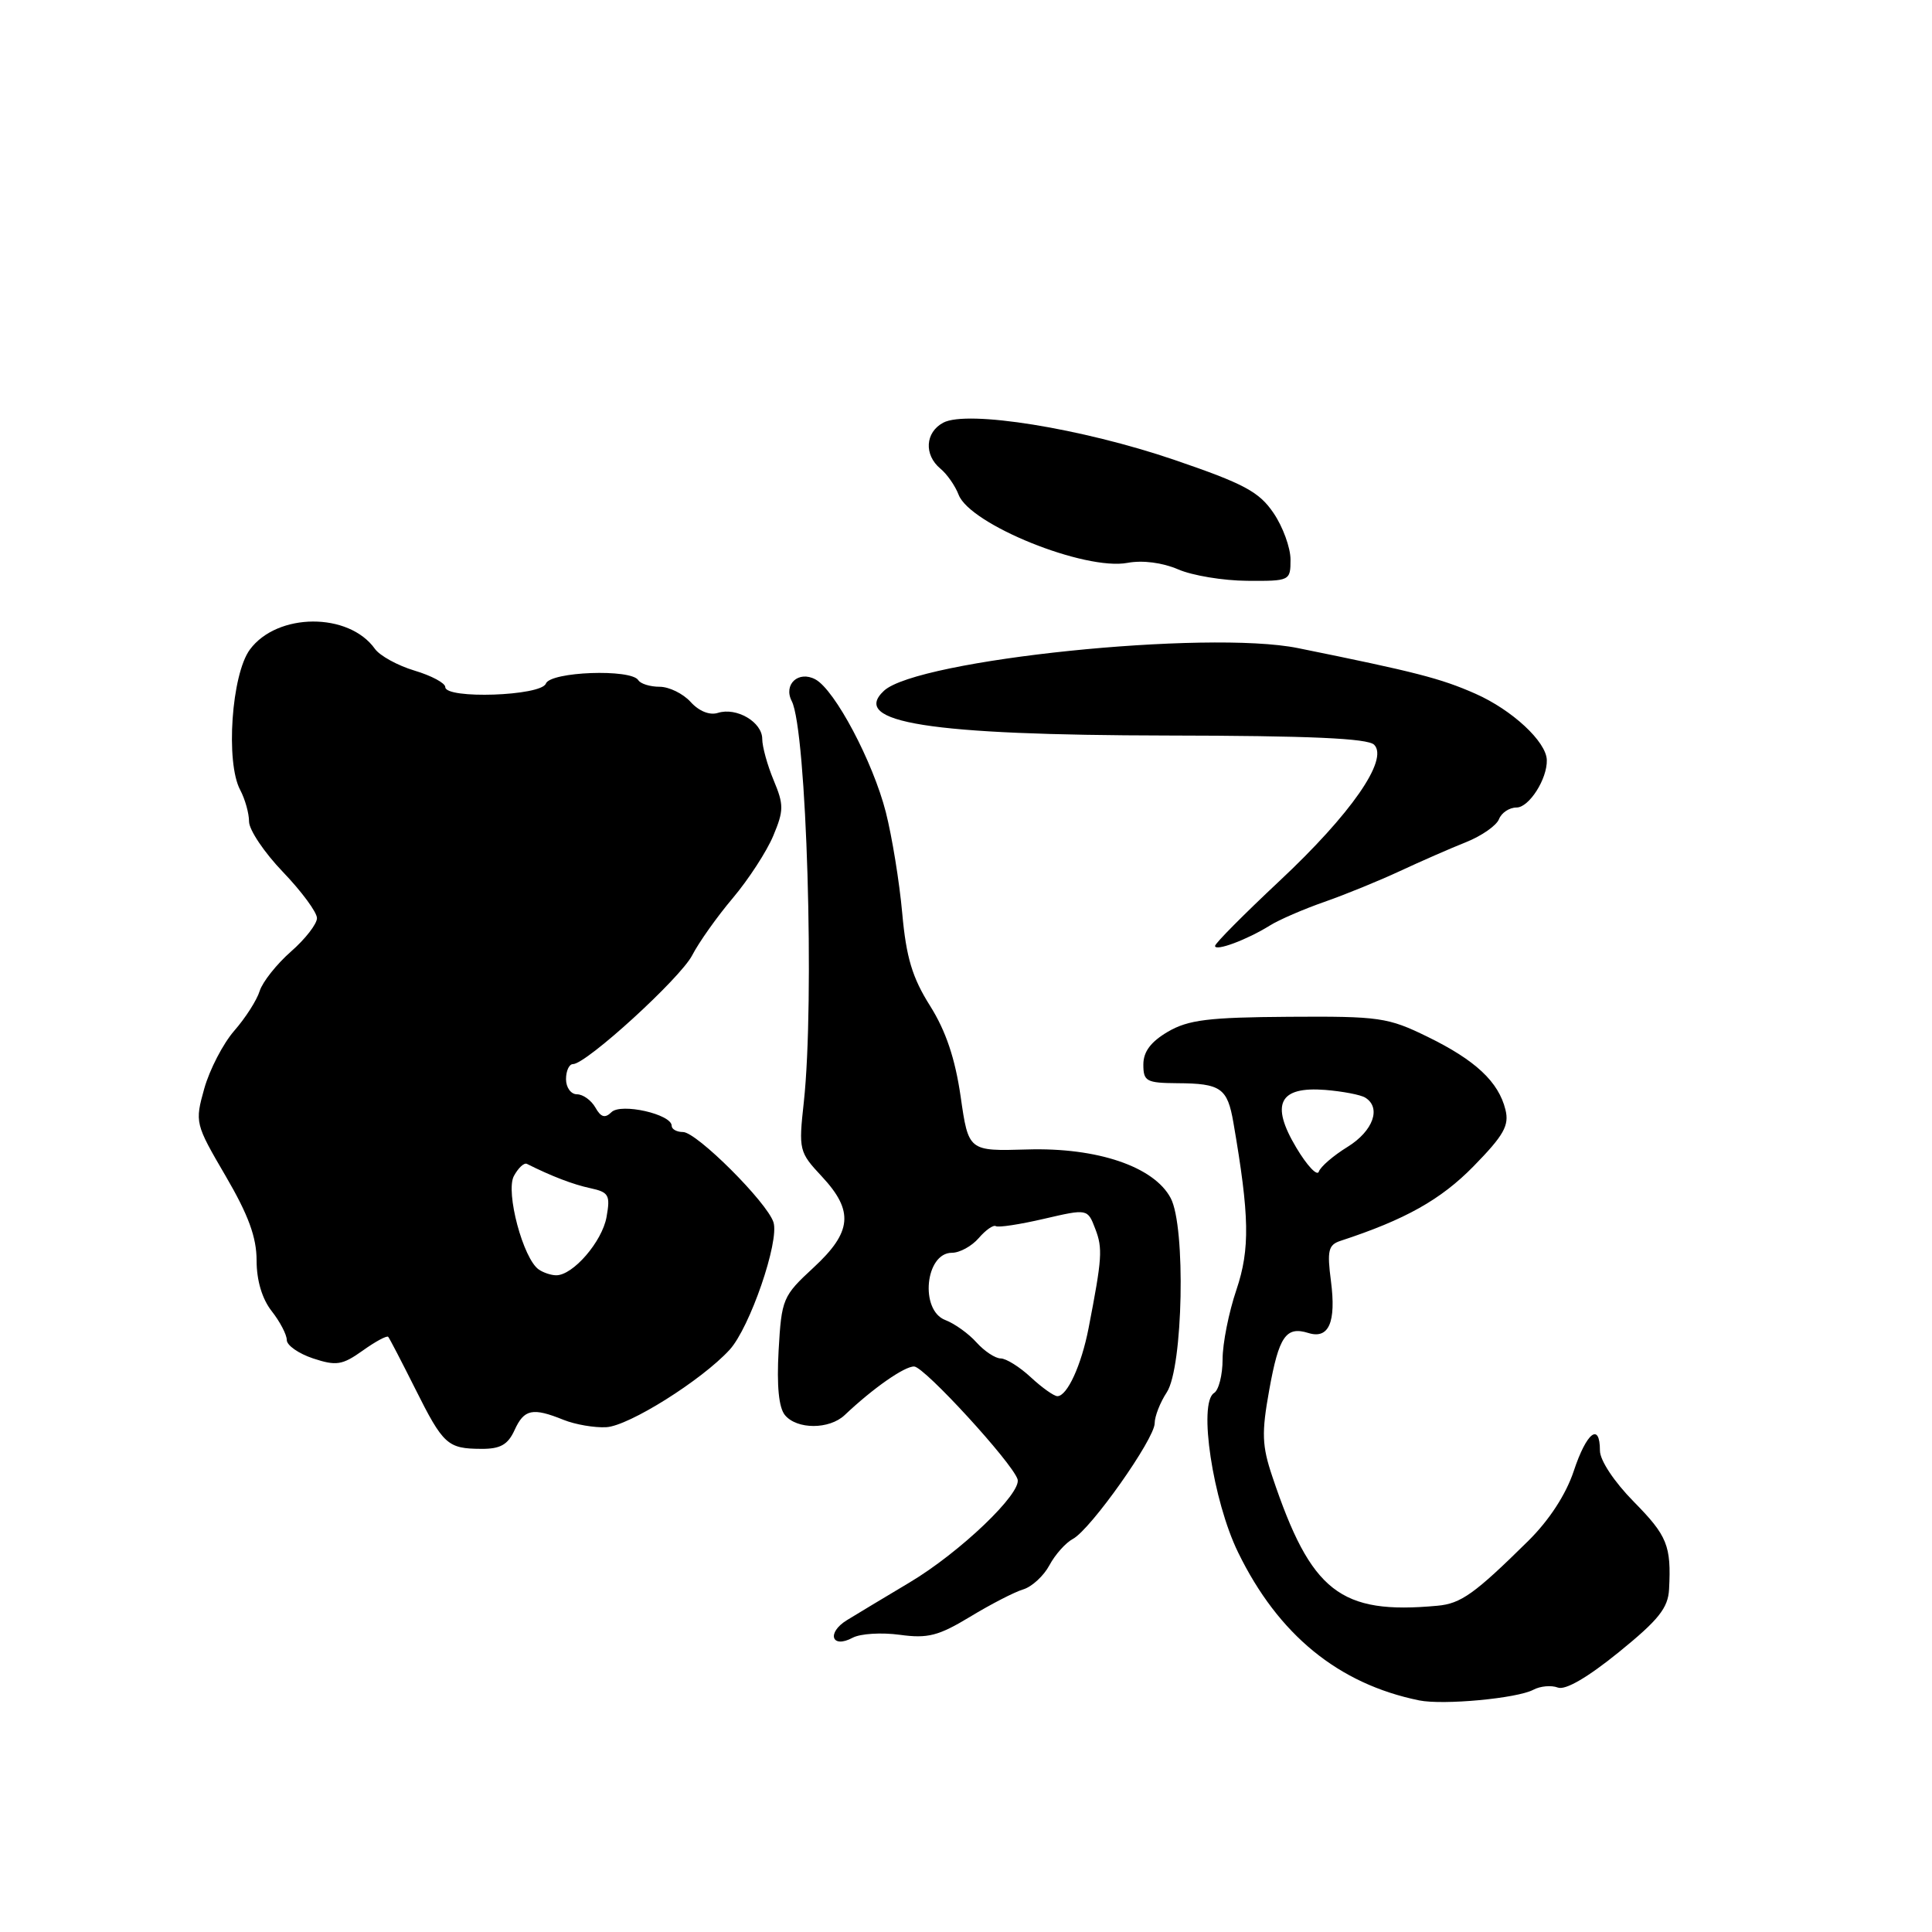 <?xml version="1.0" encoding="UTF-8" standalone="no"?>
<!DOCTYPE svg PUBLIC "-//W3C//DTD SVG 1.1//EN" "http://www.w3.org/Graphics/SVG/1.1/DTD/svg11.dtd" >
<svg xmlns="http://www.w3.org/2000/svg" xmlns:xlink="http://www.w3.org/1999/xlink" version="1.1" viewBox="0 0 256 256">
 <g >
 <path fill="currentColor"
d=" M 203.18 223.90 C 204.10 223.41 205.56 223.28 206.42 223.61 C 207.42 223.99 210.36 222.28 214.49 218.93 C 219.77 214.65 221.03 213.07 221.16 210.58 C 221.46 204.80 220.93 203.50 216.47 198.97 C 213.89 196.35 212.00 193.50 212.00 192.22 C 212.00 188.41 210.23 189.79 208.53 194.92 C 207.50 198.02 205.28 201.43 202.51 204.17 C 195.39 211.20 193.58 212.49 190.46 212.77 C 177.58 213.96 173.72 210.95 168.60 195.68 C 167.21 191.56 167.15 189.89 168.18 184.18 C 169.46 177.06 170.40 175.70 173.37 176.63 C 176.08 177.47 177.06 175.21 176.36 169.77 C 175.83 165.71 176.01 164.95 177.62 164.42 C 186.20 161.61 190.91 158.97 195.25 154.54 C 199.27 150.43 200.00 149.13 199.48 147.04 C 198.57 143.35 195.51 140.48 189.16 137.38 C 183.91 134.81 182.78 134.65 170.79 134.73 C 160.14 134.80 157.46 135.13 154.75 136.71 C 152.49 138.04 151.50 139.35 151.50 141.06 C 151.50 143.28 151.90 143.50 156.00 143.53 C 161.77 143.56 162.64 144.17 163.43 148.74 C 165.57 161.14 165.65 165.50 163.83 170.91 C 162.82 173.88 162.00 178.02 162.00 180.10 C 162.00 182.18 161.49 184.20 160.87 184.58 C 158.75 185.89 160.71 198.86 164.06 205.71 C 169.38 216.62 177.34 223.12 188.04 225.31 C 191.24 225.96 201.02 225.05 203.18 223.90 Z  M 119.23 216.62 C 122.95 217.13 124.36 216.76 128.56 214.22 C 131.28 212.57 134.44 210.94 135.59 210.60 C 136.74 210.25 138.30 208.81 139.05 207.41 C 139.80 206.00 141.21 204.42 142.17 203.91 C 144.53 202.65 153.00 190.66 153.00 188.59 C 153.00 187.68 153.72 185.83 154.61 184.48 C 156.76 181.19 157.14 162.53 155.12 158.75 C 152.91 154.58 145.39 152.03 136.12 152.31 C 128.33 152.54 128.33 152.54 127.29 145.30 C 126.56 140.26 125.33 136.60 123.24 133.28 C 120.88 129.54 120.08 126.87 119.55 121.00 C 119.18 116.88 118.20 110.86 117.38 107.63 C 115.67 100.93 110.62 91.40 108.04 90.02 C 105.80 88.82 103.77 90.69 104.91 92.90 C 106.89 96.74 107.96 132.66 106.51 146.03 C 105.81 152.39 105.88 152.66 108.90 155.89 C 113.16 160.46 112.91 163.24 107.79 167.97 C 103.72 171.73 103.56 172.10 103.17 178.94 C 102.91 183.63 103.19 186.52 104.01 187.51 C 105.60 189.43 109.88 189.43 111.92 187.51 C 115.72 183.91 119.89 181.01 121.14 181.07 C 122.51 181.14 134.09 193.77 134.83 196.00 C 135.44 197.83 127.20 205.71 120.50 209.70 C 117.20 211.67 113.47 213.91 112.22 214.68 C 109.49 216.36 110.19 218.50 112.98 217.01 C 114.00 216.46 116.81 216.29 119.23 216.62 Z  M 68.18 189.50 C 69.45 186.71 70.57 186.48 74.68 188.14 C 76.23 188.76 78.78 189.20 80.34 189.11 C 83.32 188.95 92.97 182.89 96.67 178.86 C 99.35 175.94 103.29 164.49 102.49 161.96 C 101.65 159.32 92.31 150.00 90.50 150.00 C 89.68 150.00 89.00 149.63 89.00 149.17 C 89.00 147.64 82.28 146.12 81.02 147.37 C 80.17 148.21 79.62 148.05 78.89 146.75 C 78.34 145.79 77.25 145.00 76.45 145.00 C 75.65 145.00 75.00 144.10 75.00 143.00 C 75.00 141.90 75.41 141.00 75.92 141.00 C 77.69 141.00 90.14 129.63 91.72 126.58 C 92.59 124.89 95.01 121.47 97.10 119.00 C 99.19 116.52 101.60 112.81 102.46 110.75 C 103.87 107.39 103.87 106.63 102.51 103.38 C 101.68 101.39 101.00 98.93 101.00 97.91 C 101.00 95.68 97.60 93.68 95.13 94.46 C 94.04 94.81 92.62 94.24 91.51 93.01 C 90.51 91.91 88.66 91.00 87.40 91.00 C 86.15 91.00 84.88 90.61 84.58 90.13 C 83.64 88.60 72.94 88.99 72.33 90.58 C 71.70 92.23 59.00 92.66 59.00 91.04 C 59.00 90.51 57.17 89.53 54.93 88.86 C 52.69 88.19 50.33 86.89 49.68 85.98 C 46.22 81.11 36.74 81.16 33.11 86.07 C 30.68 89.36 29.87 101.03 31.83 104.68 C 32.47 105.89 33.00 107.77 33.00 108.86 C 33.00 109.96 35.02 112.97 37.50 115.55 C 39.98 118.14 42.00 120.88 42.00 121.66 C 42.00 122.43 40.45 124.43 38.55 126.09 C 36.65 127.76 34.79 130.11 34.41 131.31 C 34.04 132.52 32.52 134.89 31.04 136.58 C 29.56 138.28 27.78 141.72 27.07 144.23 C 25.81 148.74 25.85 148.90 29.90 155.83 C 32.92 161.00 34.00 163.95 34.00 167.02 C 34.00 169.67 34.73 172.11 36.00 173.73 C 37.10 175.13 38.00 176.85 38.00 177.56 C 38.00 178.27 39.57 179.36 41.49 180.00 C 44.56 181.01 45.35 180.89 48.05 178.97 C 49.74 177.76 51.26 176.94 51.44 177.14 C 51.62 177.34 53.22 180.43 55.01 184.00 C 58.73 191.44 59.30 191.96 63.77 191.98 C 66.30 192.00 67.30 191.43 68.18 189.50 Z  M 168.24 122.65 C 169.48 121.87 172.75 120.46 175.50 119.50 C 178.25 118.54 182.75 116.70 185.50 115.42 C 188.25 114.14 192.19 112.41 194.26 111.59 C 196.33 110.76 198.29 109.39 198.62 108.55 C 198.95 107.70 199.99 107.00 200.95 107.00 C 202.61 107.00 205.04 103.20 204.96 100.70 C 204.89 98.27 200.36 94.07 195.50 91.92 C 190.90 89.89 187.60 89.04 172.00 85.88 C 159.97 83.44 121.58 87.40 117.13 91.53 C 112.60 95.75 123.11 97.41 154.70 97.46 C 173.49 97.49 181.23 97.83 182.08 98.68 C 184.04 100.64 179.00 107.88 169.52 116.75 C 164.84 121.14 161.00 125.00 161.00 125.34 C 161.00 126.10 165.22 124.53 168.24 122.65 Z  M 171.00 74.15 C 171.00 72.58 169.99 69.80 168.75 67.98 C 166.84 65.16 164.86 64.10 155.62 60.94 C 143.34 56.75 128.16 54.31 124.98 56.01 C 122.59 57.29 122.41 60.26 124.60 62.09 C 125.49 62.82 126.57 64.38 127.02 65.55 C 128.52 69.50 143.75 75.65 149.41 74.58 C 151.41 74.21 154.02 74.55 156.10 75.44 C 157.97 76.26 162.09 76.94 165.25 76.96 C 170.92 77.00 171.00 76.96 171.00 74.15 Z  M 171.76 152.06 C 168.31 146.28 169.49 143.94 175.61 144.42 C 177.91 144.61 180.29 145.06 180.90 145.44 C 183.06 146.77 181.96 149.86 178.57 151.96 C 176.68 153.12 174.97 154.60 174.75 155.25 C 174.54 155.89 173.19 154.46 171.76 152.06 Z  M 136.59 182.50 C 135.11 181.12 133.31 180.00 132.60 180.00 C 131.89 180.00 130.45 179.05 129.40 177.89 C 128.36 176.72 126.49 175.38 125.25 174.91 C 121.85 173.61 122.60 166.00 126.13 166.00 C 127.17 166.00 128.77 165.12 129.69 164.05 C 130.61 162.98 131.63 162.27 131.95 162.47 C 132.28 162.68 135.15 162.24 138.33 161.50 C 144.11 160.16 144.11 160.16 145.13 162.83 C 146.13 165.43 146.04 166.70 144.24 176.00 C 143.29 180.89 141.41 185.00 140.11 185.00 C 139.66 185.00 138.08 183.88 136.59 182.50 Z  M 71.41 168.23 C 69.33 166.84 66.96 157.95 68.09 155.83 C 68.67 154.76 69.44 154.03 69.82 154.22 C 73.09 155.86 75.93 156.95 78.22 157.44 C 80.67 157.97 80.89 158.35 80.37 161.26 C 79.79 164.52 75.91 169.01 73.69 168.98 C 73.04 168.98 72.01 168.64 71.41 168.23 Z "/>
</g>
</svg>